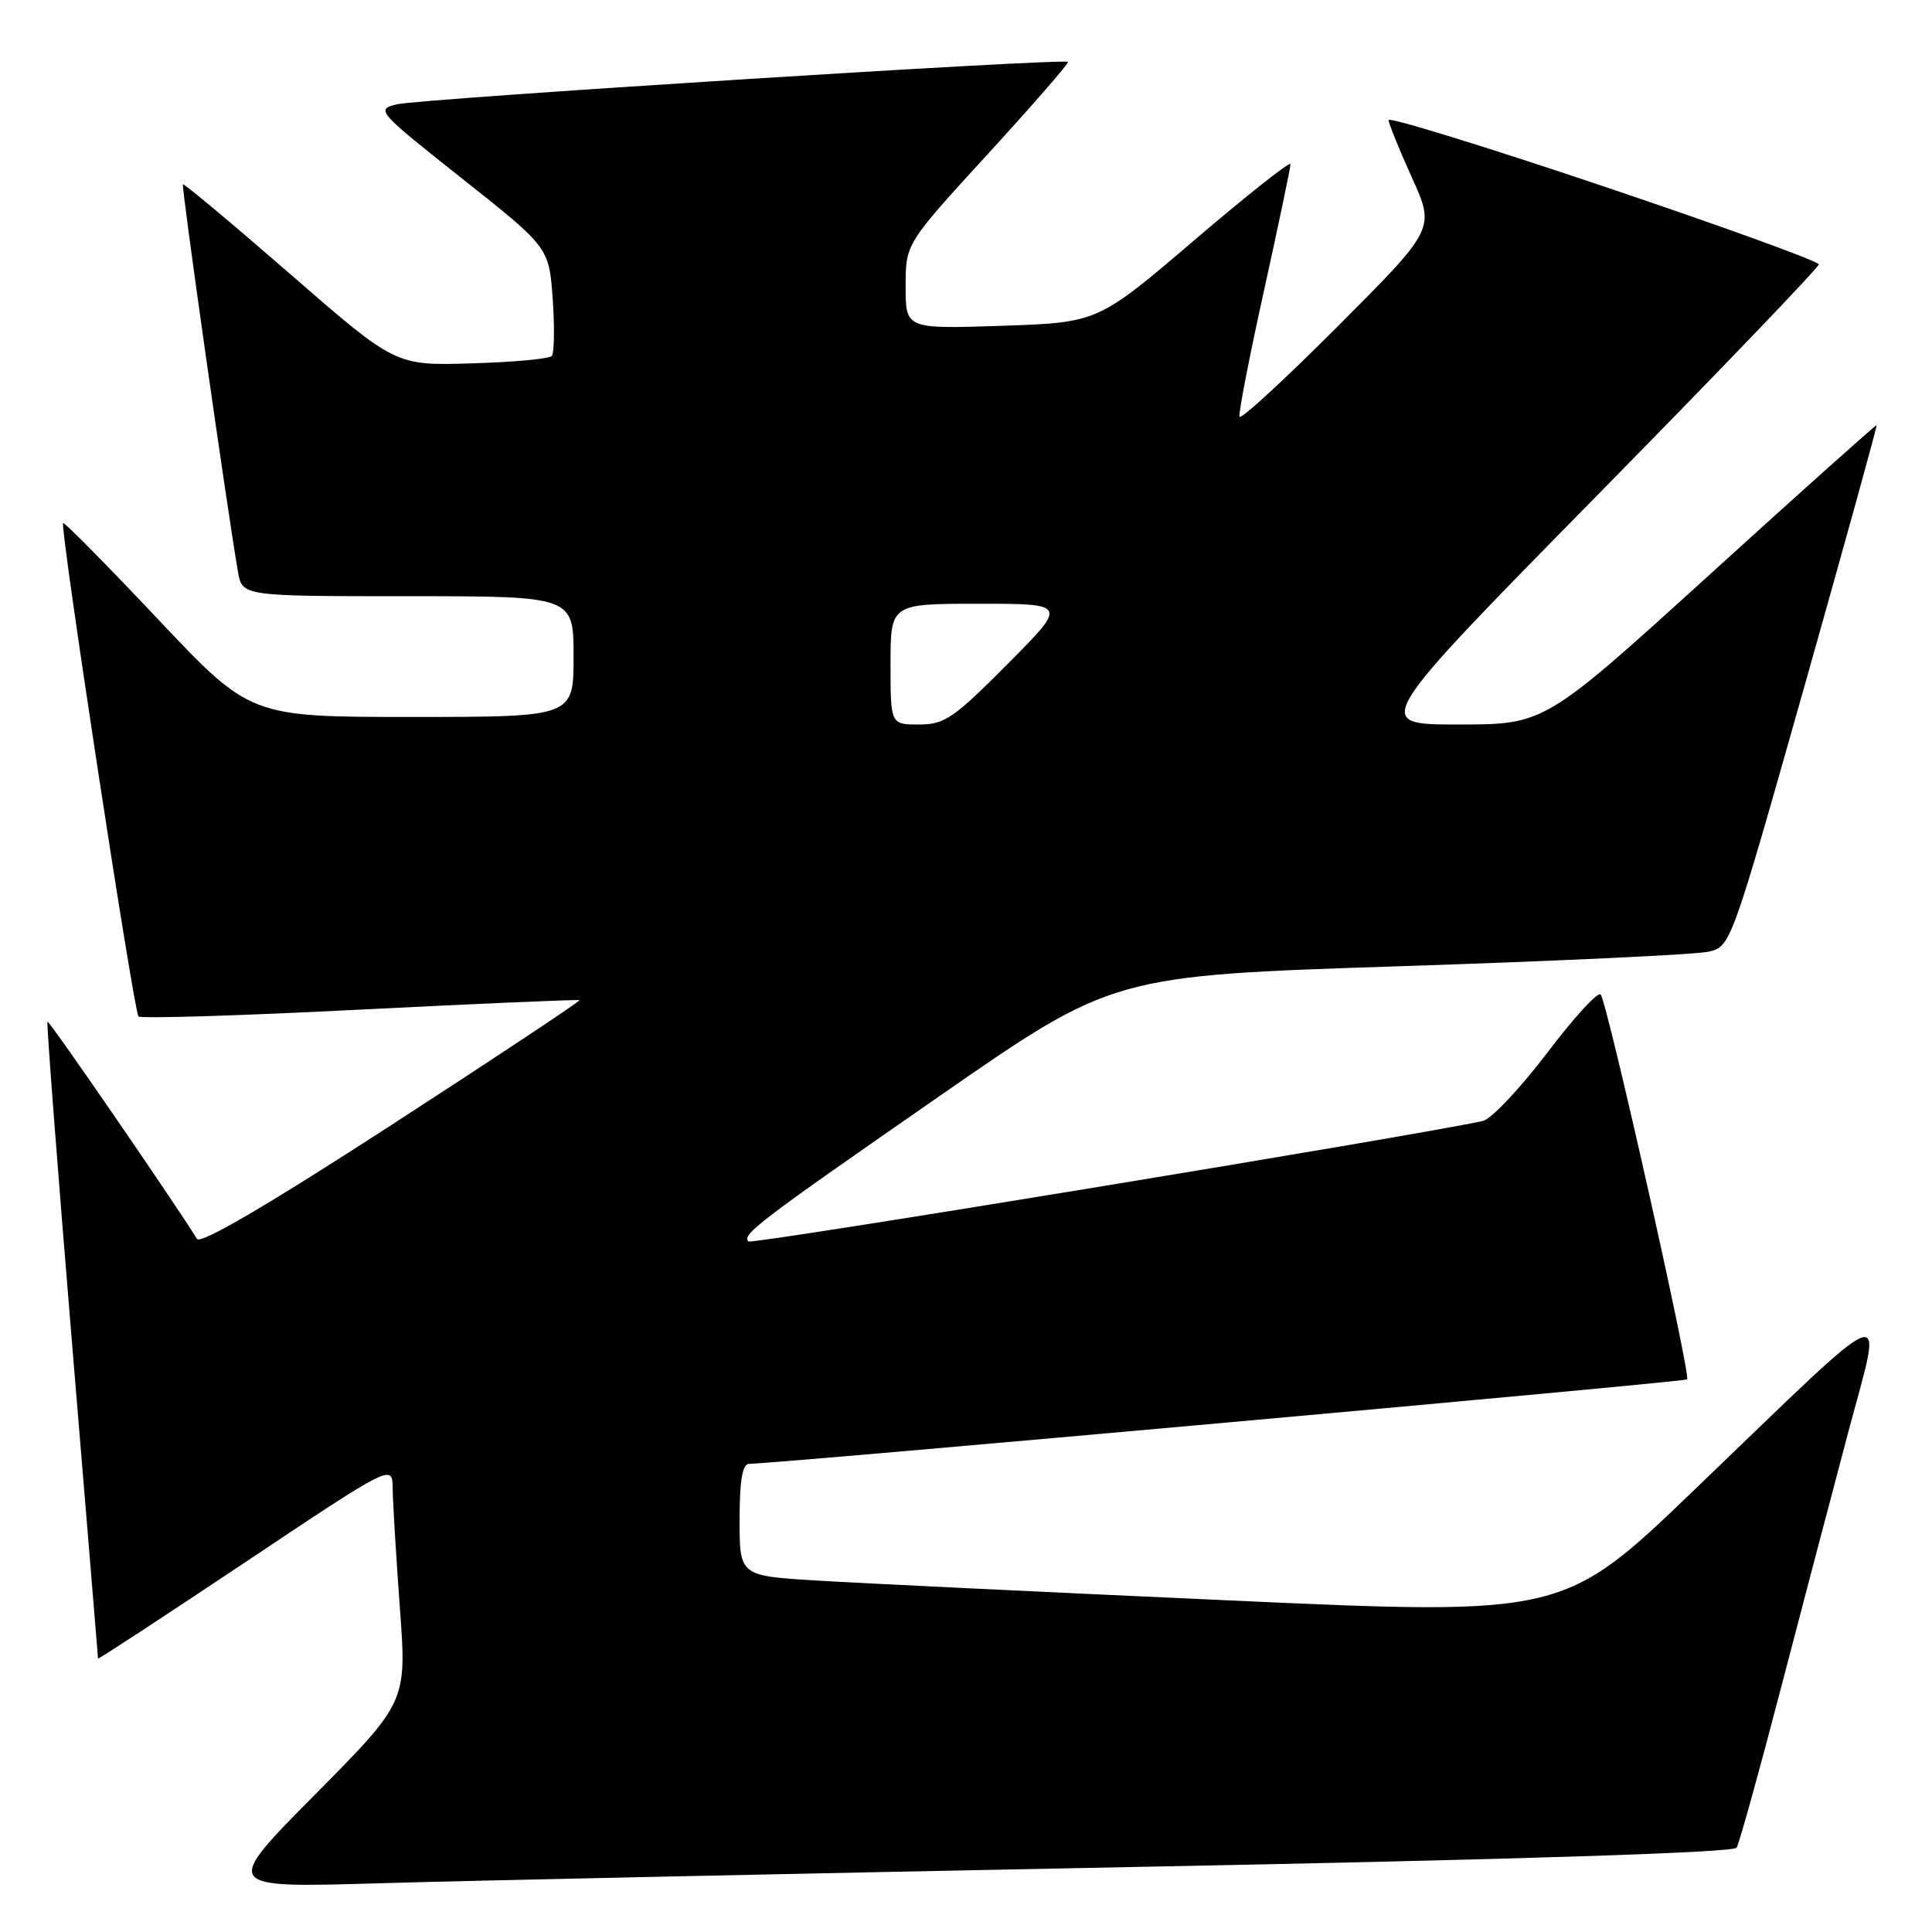 <?xml version="1.0" encoding="UTF-8" standalone="no"?>
<!DOCTYPE svg PUBLIC "-//W3C//DTD SVG 1.1//EN" "http://www.w3.org/Graphics/SVG/1.1/DTD/svg11.dtd" >
<svg xmlns="http://www.w3.org/2000/svg" xmlns:xlink="http://www.w3.org/1999/xlink" version="1.1" viewBox="0 0 256 256">
 <g >
 <path fill="currentColor"
d=" M 149.99 247.39 C 201.20 246.40 229.70 245.48 230.11 244.83 C 230.45 244.27 233.04 234.96 235.86 224.15 C 238.68 213.34 242.76 197.85 244.92 189.71 C 249.57 172.22 251.46 171.52 224.65 197.28 C 207.19 214.07 207.19 214.07 162.84 212.06 C 138.46 210.96 113.89 209.78 108.25 209.43 C 98.00 208.81 98.00 208.81 98.00 201.40 C 98.00 196.16 98.37 193.99 99.25 193.97 C 103.70 193.87 223.22 183.11 223.55 182.78 C 224.08 182.25 212.96 132.74 212.09 131.77 C 211.73 131.36 208.52 134.87 204.97 139.56 C 201.41 144.24 197.60 148.28 196.50 148.53 C 188.13 150.40 99.60 164.94 99.17 164.50 C 98.26 163.59 100.55 161.85 124.50 145.23 C 147.50 129.27 147.50 129.27 185.50 128.03 C 206.40 127.35 224.81 126.48 226.42 126.10 C 229.32 125.42 229.40 125.21 239.09 90.96 C 244.44 72.01 248.76 56.43 248.66 56.34 C 248.57 56.26 238.64 65.14 226.59 76.09 C 204.68 96.00 204.68 96.00 193.24 96.00 C 181.80 96.00 181.80 96.00 211.40 65.88 C 227.68 49.32 241.00 35.44 241.00 35.03 C 241.00 34.63 228.18 29.98 212.50 24.70 C 196.82 19.42 184.00 15.47 184.00 15.91 C 184.00 16.36 185.39 19.78 187.08 23.52 C 190.16 30.31 190.16 30.31 177.33 43.17 C 170.28 50.24 164.39 55.66 164.24 55.22 C 164.09 54.78 165.55 47.25 167.49 38.49 C 169.42 29.73 171.00 22.20 171.00 21.75 C 171.00 21.30 165.26 25.84 158.24 31.84 C 145.47 42.74 145.47 42.74 132.74 43.17 C 120.00 43.59 120.00 43.59 120.00 37.94 C 120.00 32.30 120.00 32.30 130.90 20.40 C 136.89 13.85 141.67 8.36 141.52 8.20 C 141.03 7.68 55.67 13.08 52.60 13.82 C 49.77 14.50 49.96 14.73 61.23 23.66 C 72.75 32.79 72.75 32.79 73.24 39.65 C 73.50 43.42 73.44 46.80 73.11 47.17 C 72.77 47.55 67.98 47.99 62.45 48.15 C 52.40 48.45 52.40 48.45 38.45 36.31 C 30.78 29.64 24.38 24.29 24.24 24.43 C 24.01 24.66 30.00 66.84 31.53 75.75 C 32.09 79.00 32.09 79.00 54.05 79.00 C 76.00 79.00 76.00 79.00 76.00 87.00 C 76.00 95.00 76.00 95.00 54.58 95.00 C 33.15 95.00 33.15 95.00 20.90 82.01 C 14.16 74.87 8.52 69.15 8.36 69.31 C 7.91 69.76 17.73 134.06 18.35 134.68 C 18.66 134.99 31.87 134.59 47.70 133.78 C 63.54 132.98 76.63 132.42 76.78 132.53 C 76.94 132.64 65.76 140.06 51.94 149.02 C 35.46 159.70 26.56 164.91 26.10 164.16 C 23.05 159.23 6.50 135.17 6.29 135.37 C 6.15 135.52 7.60 154.50 9.51 177.57 C 11.42 200.63 12.99 219.62 12.99 219.76 C 13.00 219.91 21.77 214.16 32.50 207.00 C 52.00 193.98 52.00 193.98 52.03 197.24 C 52.05 199.03 52.48 206.12 52.98 213.00 C 53.91 225.50 53.91 225.50 41.70 237.83 C 29.50 250.15 29.50 250.15 50.00 249.55 C 61.28 249.21 106.27 248.25 149.99 247.39 Z  M 118.00 88.00 C 118.00 80.00 118.00 80.00 129.73 80.00 C 141.45 80.00 141.45 80.00 133.50 88.00 C 126.36 95.18 125.16 96.00 121.77 96.00 C 118.00 96.00 118.00 96.00 118.00 88.00 Z "/>
</g>
</svg>